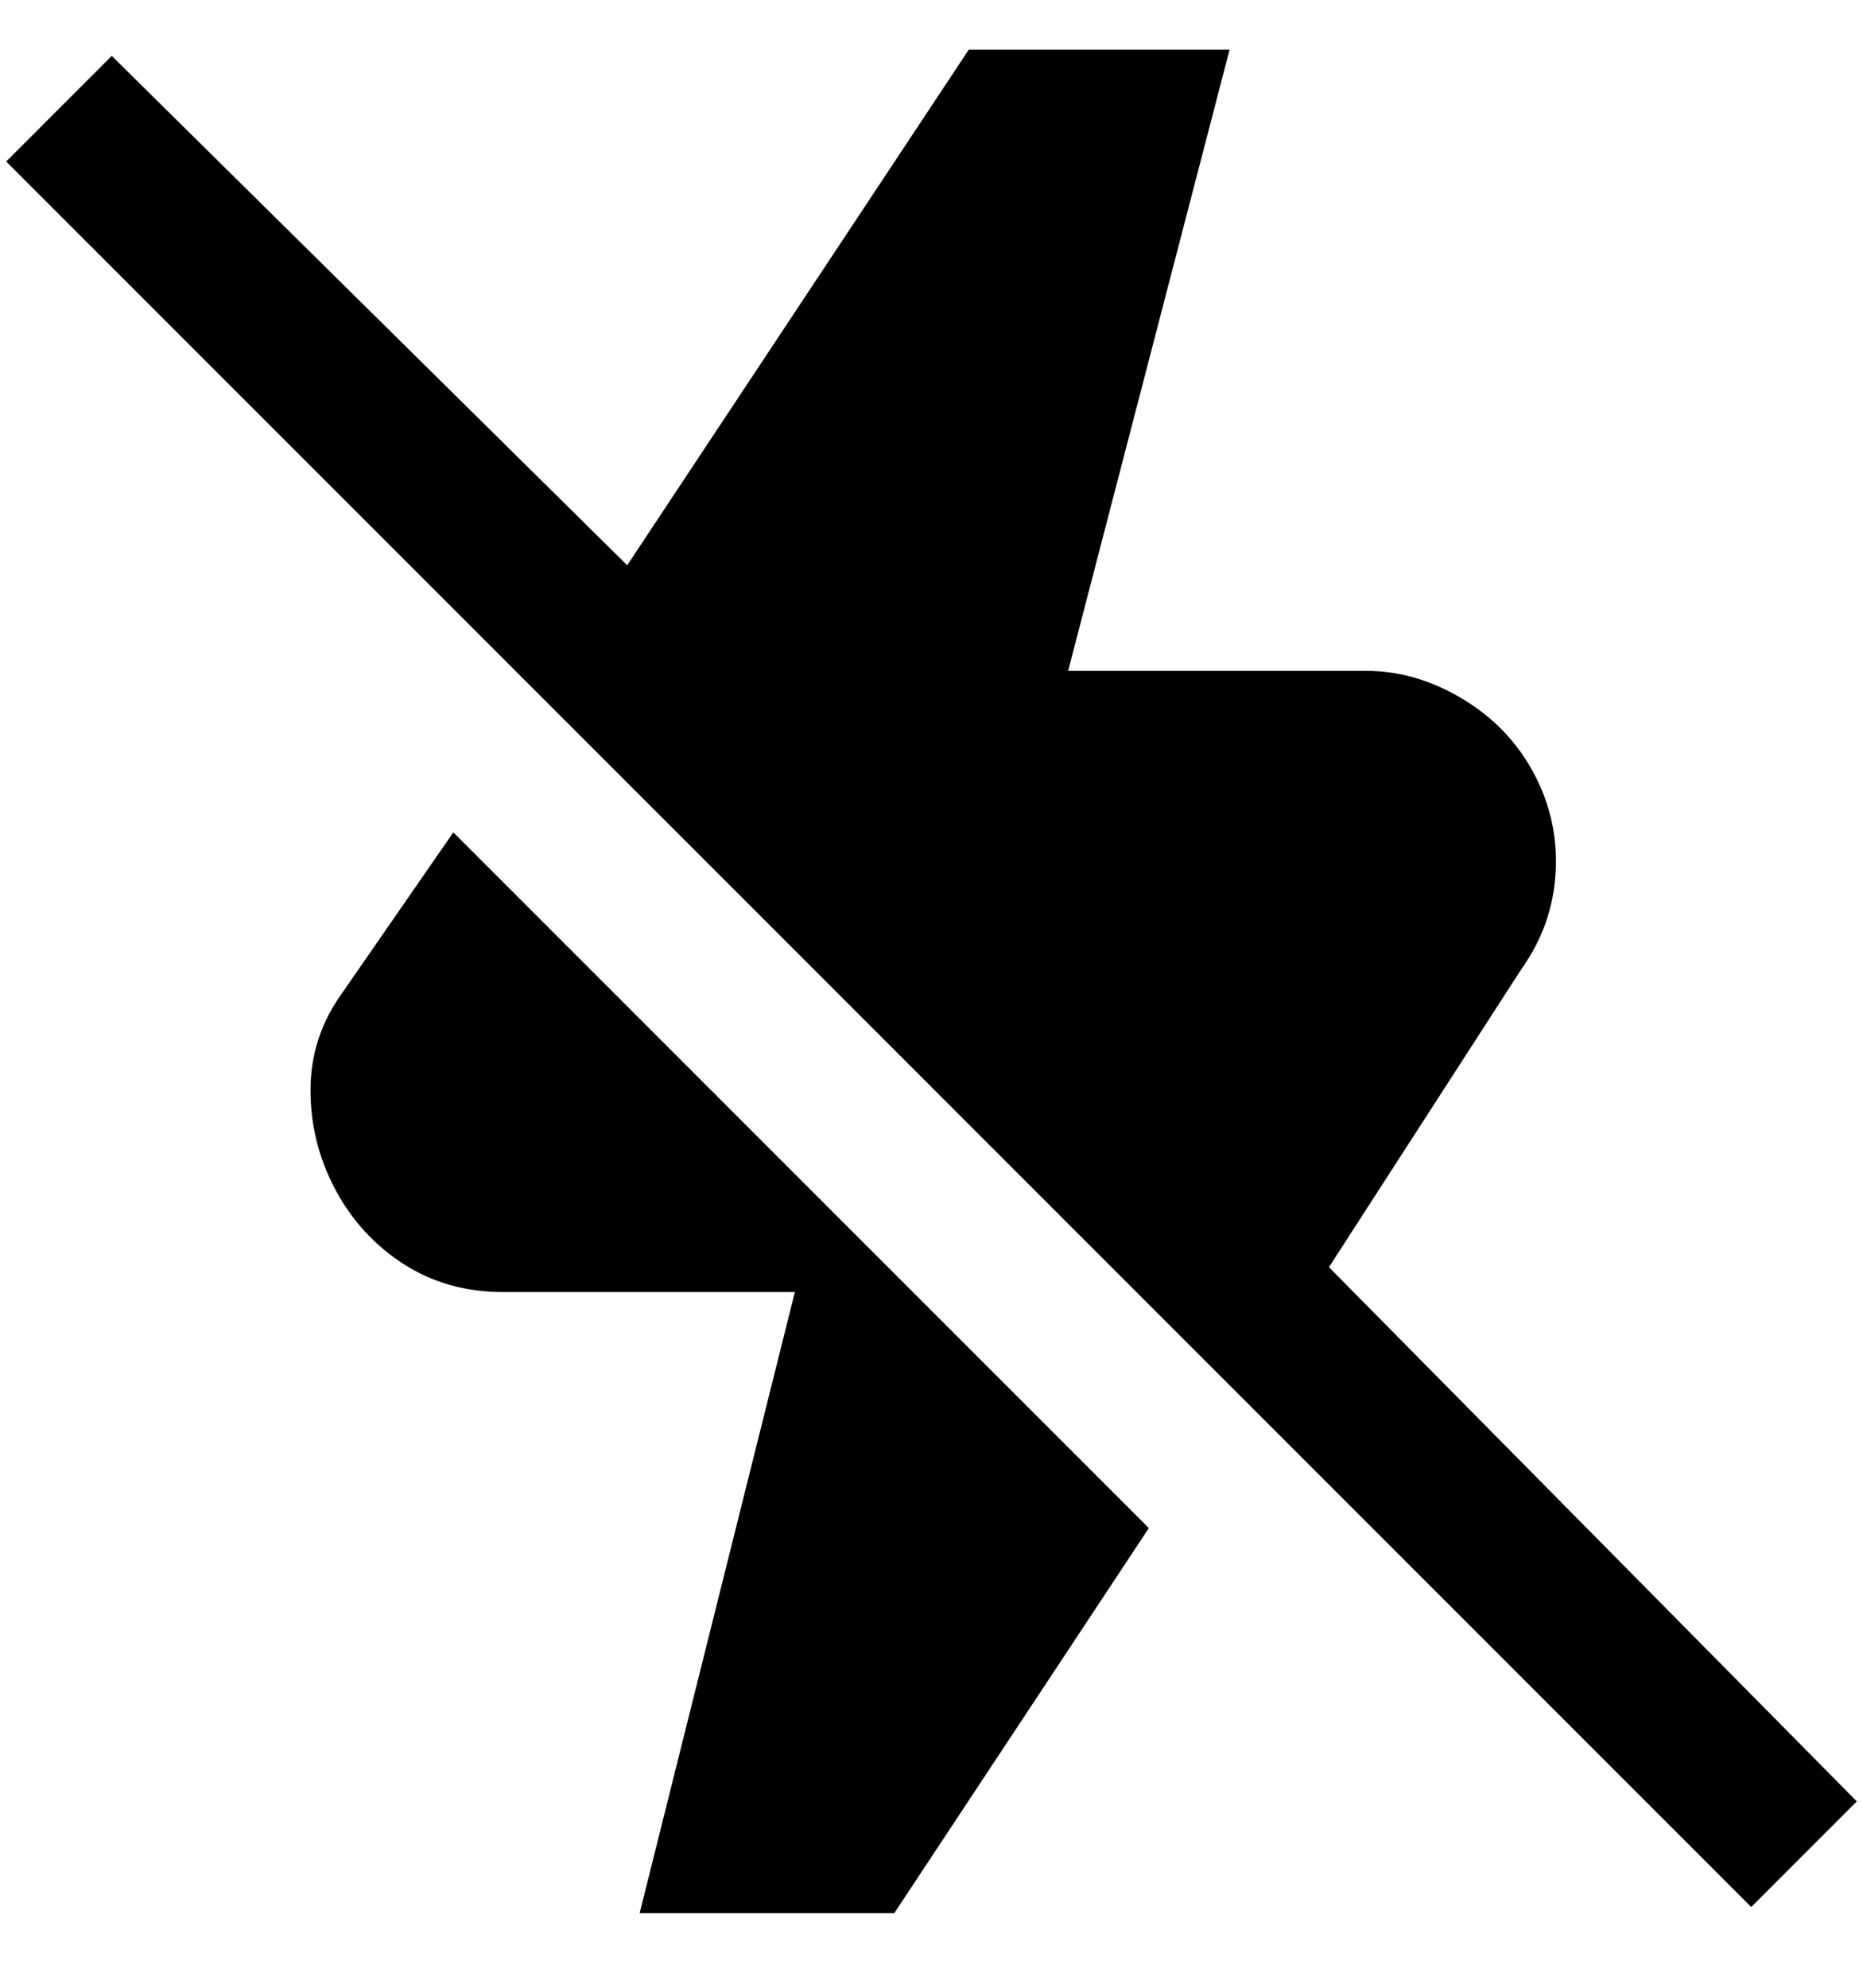 <svg viewBox="0 0 300 320" xmlns="http://www.w3.org/2000/svg"><path d="M214 204l31-48q5-7 5.5-15.5t-3.5-16q-4-7.5-11.5-12T220 108h-48L198 8h-42l-55 83L18 9 1 26l281 281 17-17-85-86zm-29 42l-41 62h-41l25-100H81q-9 0-16-4.5t-11-12q-4-7.5-4-16t5-15.5l18-26 112 112z"/></svg>